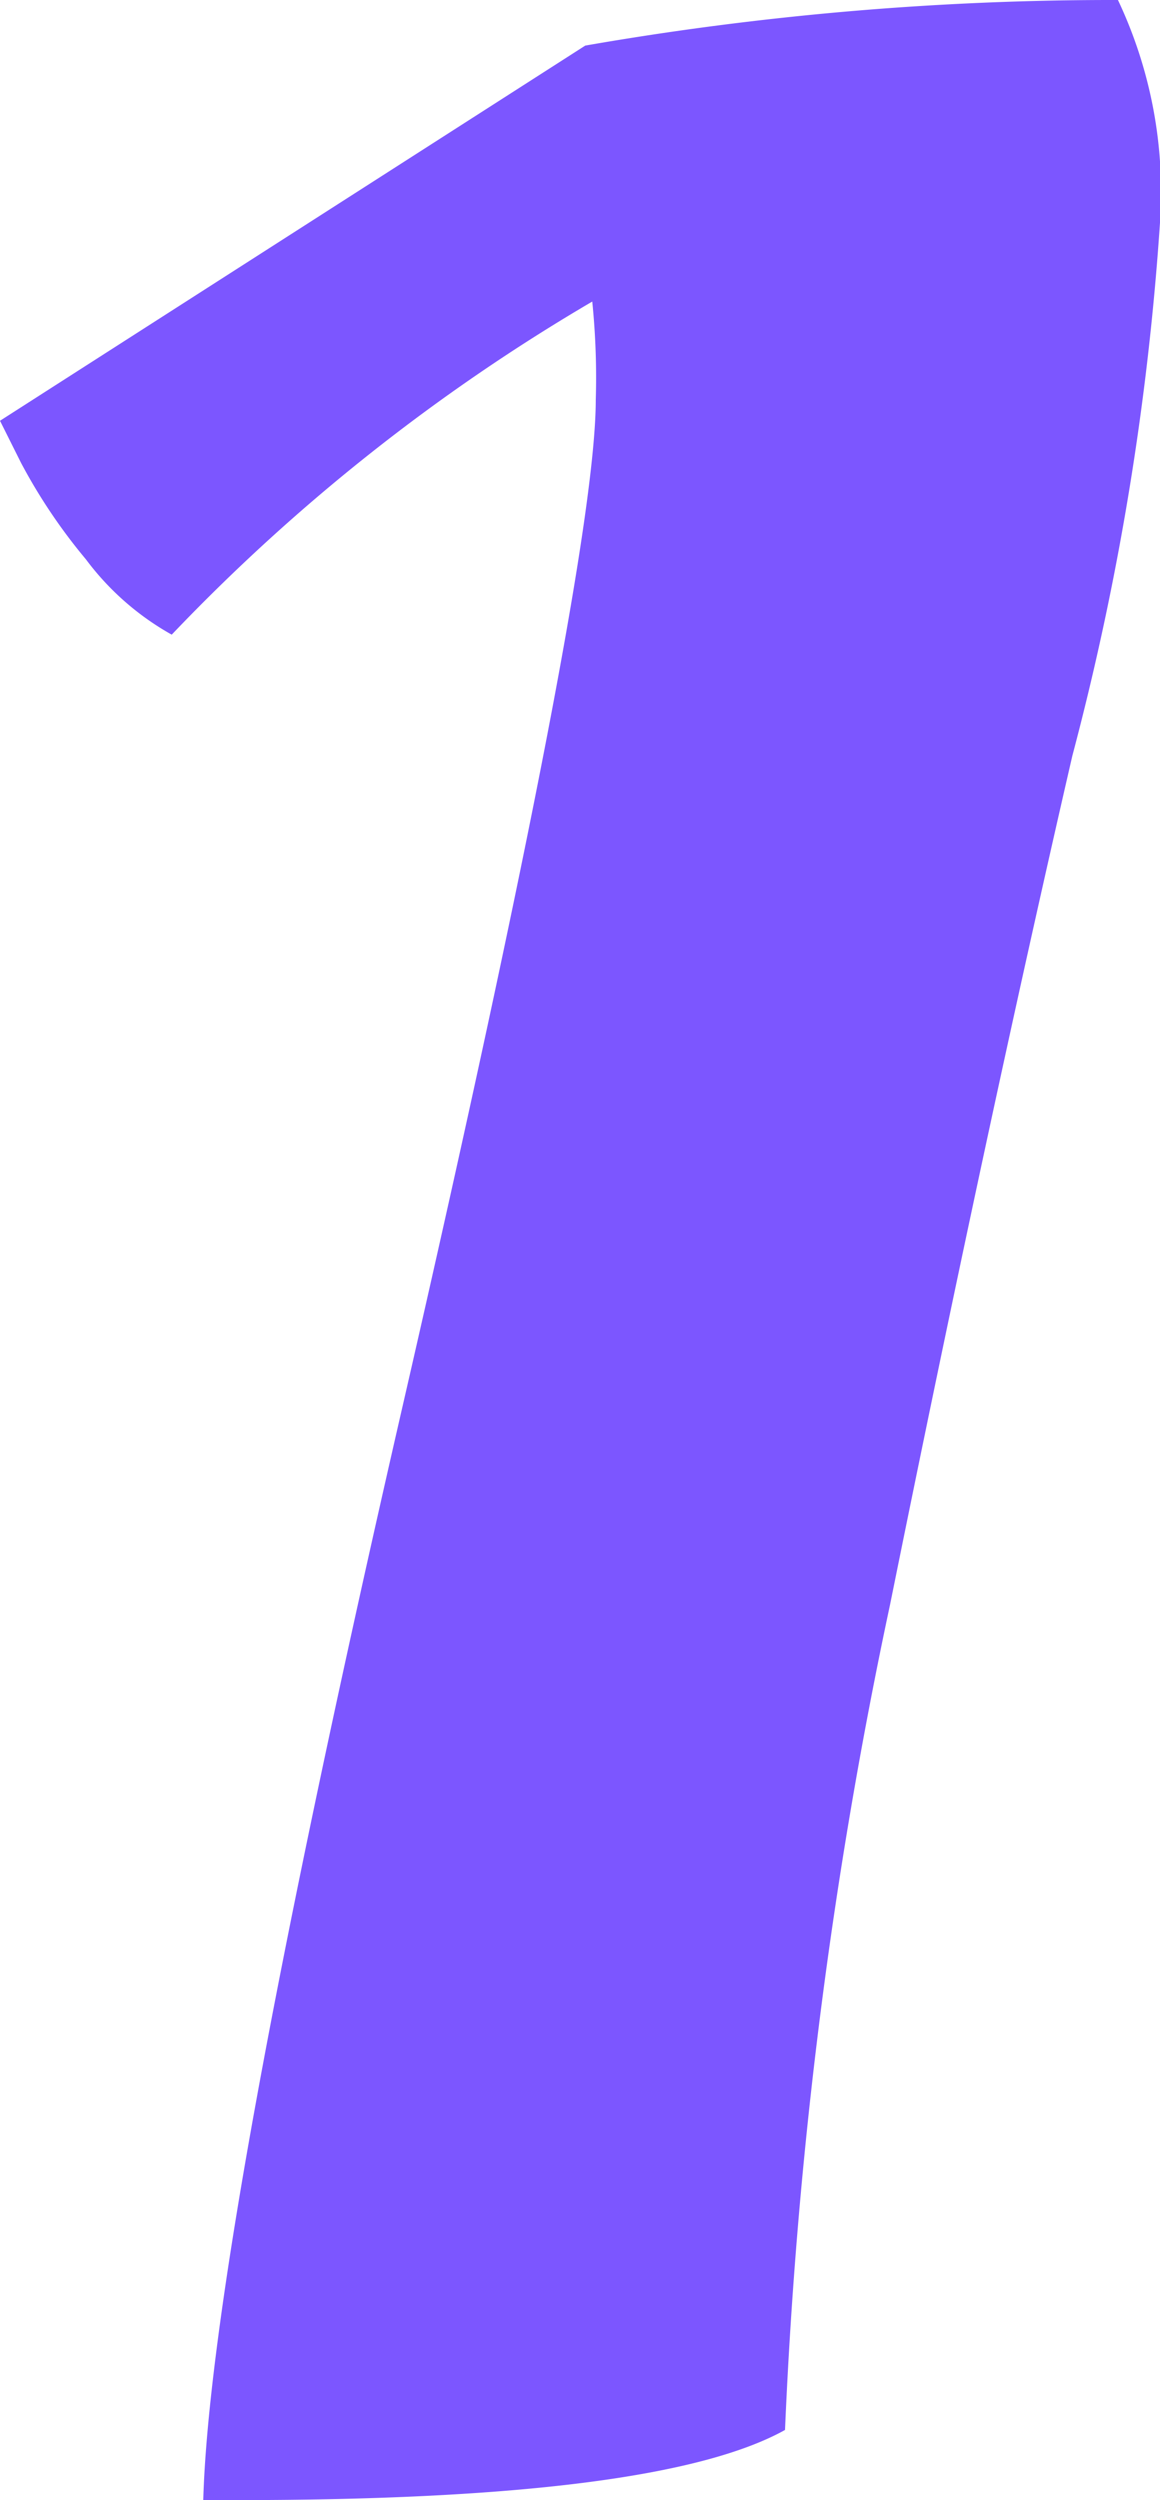 <svg xmlns="http://www.w3.org/2000/svg" width="13.24" height="28.52" viewBox="0 0 13.24 28.52"><defs><style>.a{fill:#7c56ff;}</style></defs><path class="a" d="M4,.12H3.6q.08-2.92,2.28-12.5t2.2-11.46a8.591,8.591,0,0,0-.04-1.12,21.966,21.966,0,0,0-4.8,3.8,3.122,3.122,0,0,1-.98-.86,6.343,6.343,0,0,1-.74-1.1l-.24-.48,6.68-4.28a35.077,35.077,0,0,1,6.08-.52,5.121,5.121,0,0,1,.48,2.54,32.043,32.043,0,0,1-1,6.08q-1,4.34-2.08,9.68a56.656,56.656,0,0,0-1.2,9.42Q8.8.12,4,.12Z" transform="translate(-1.28 28.4)"/></svg>